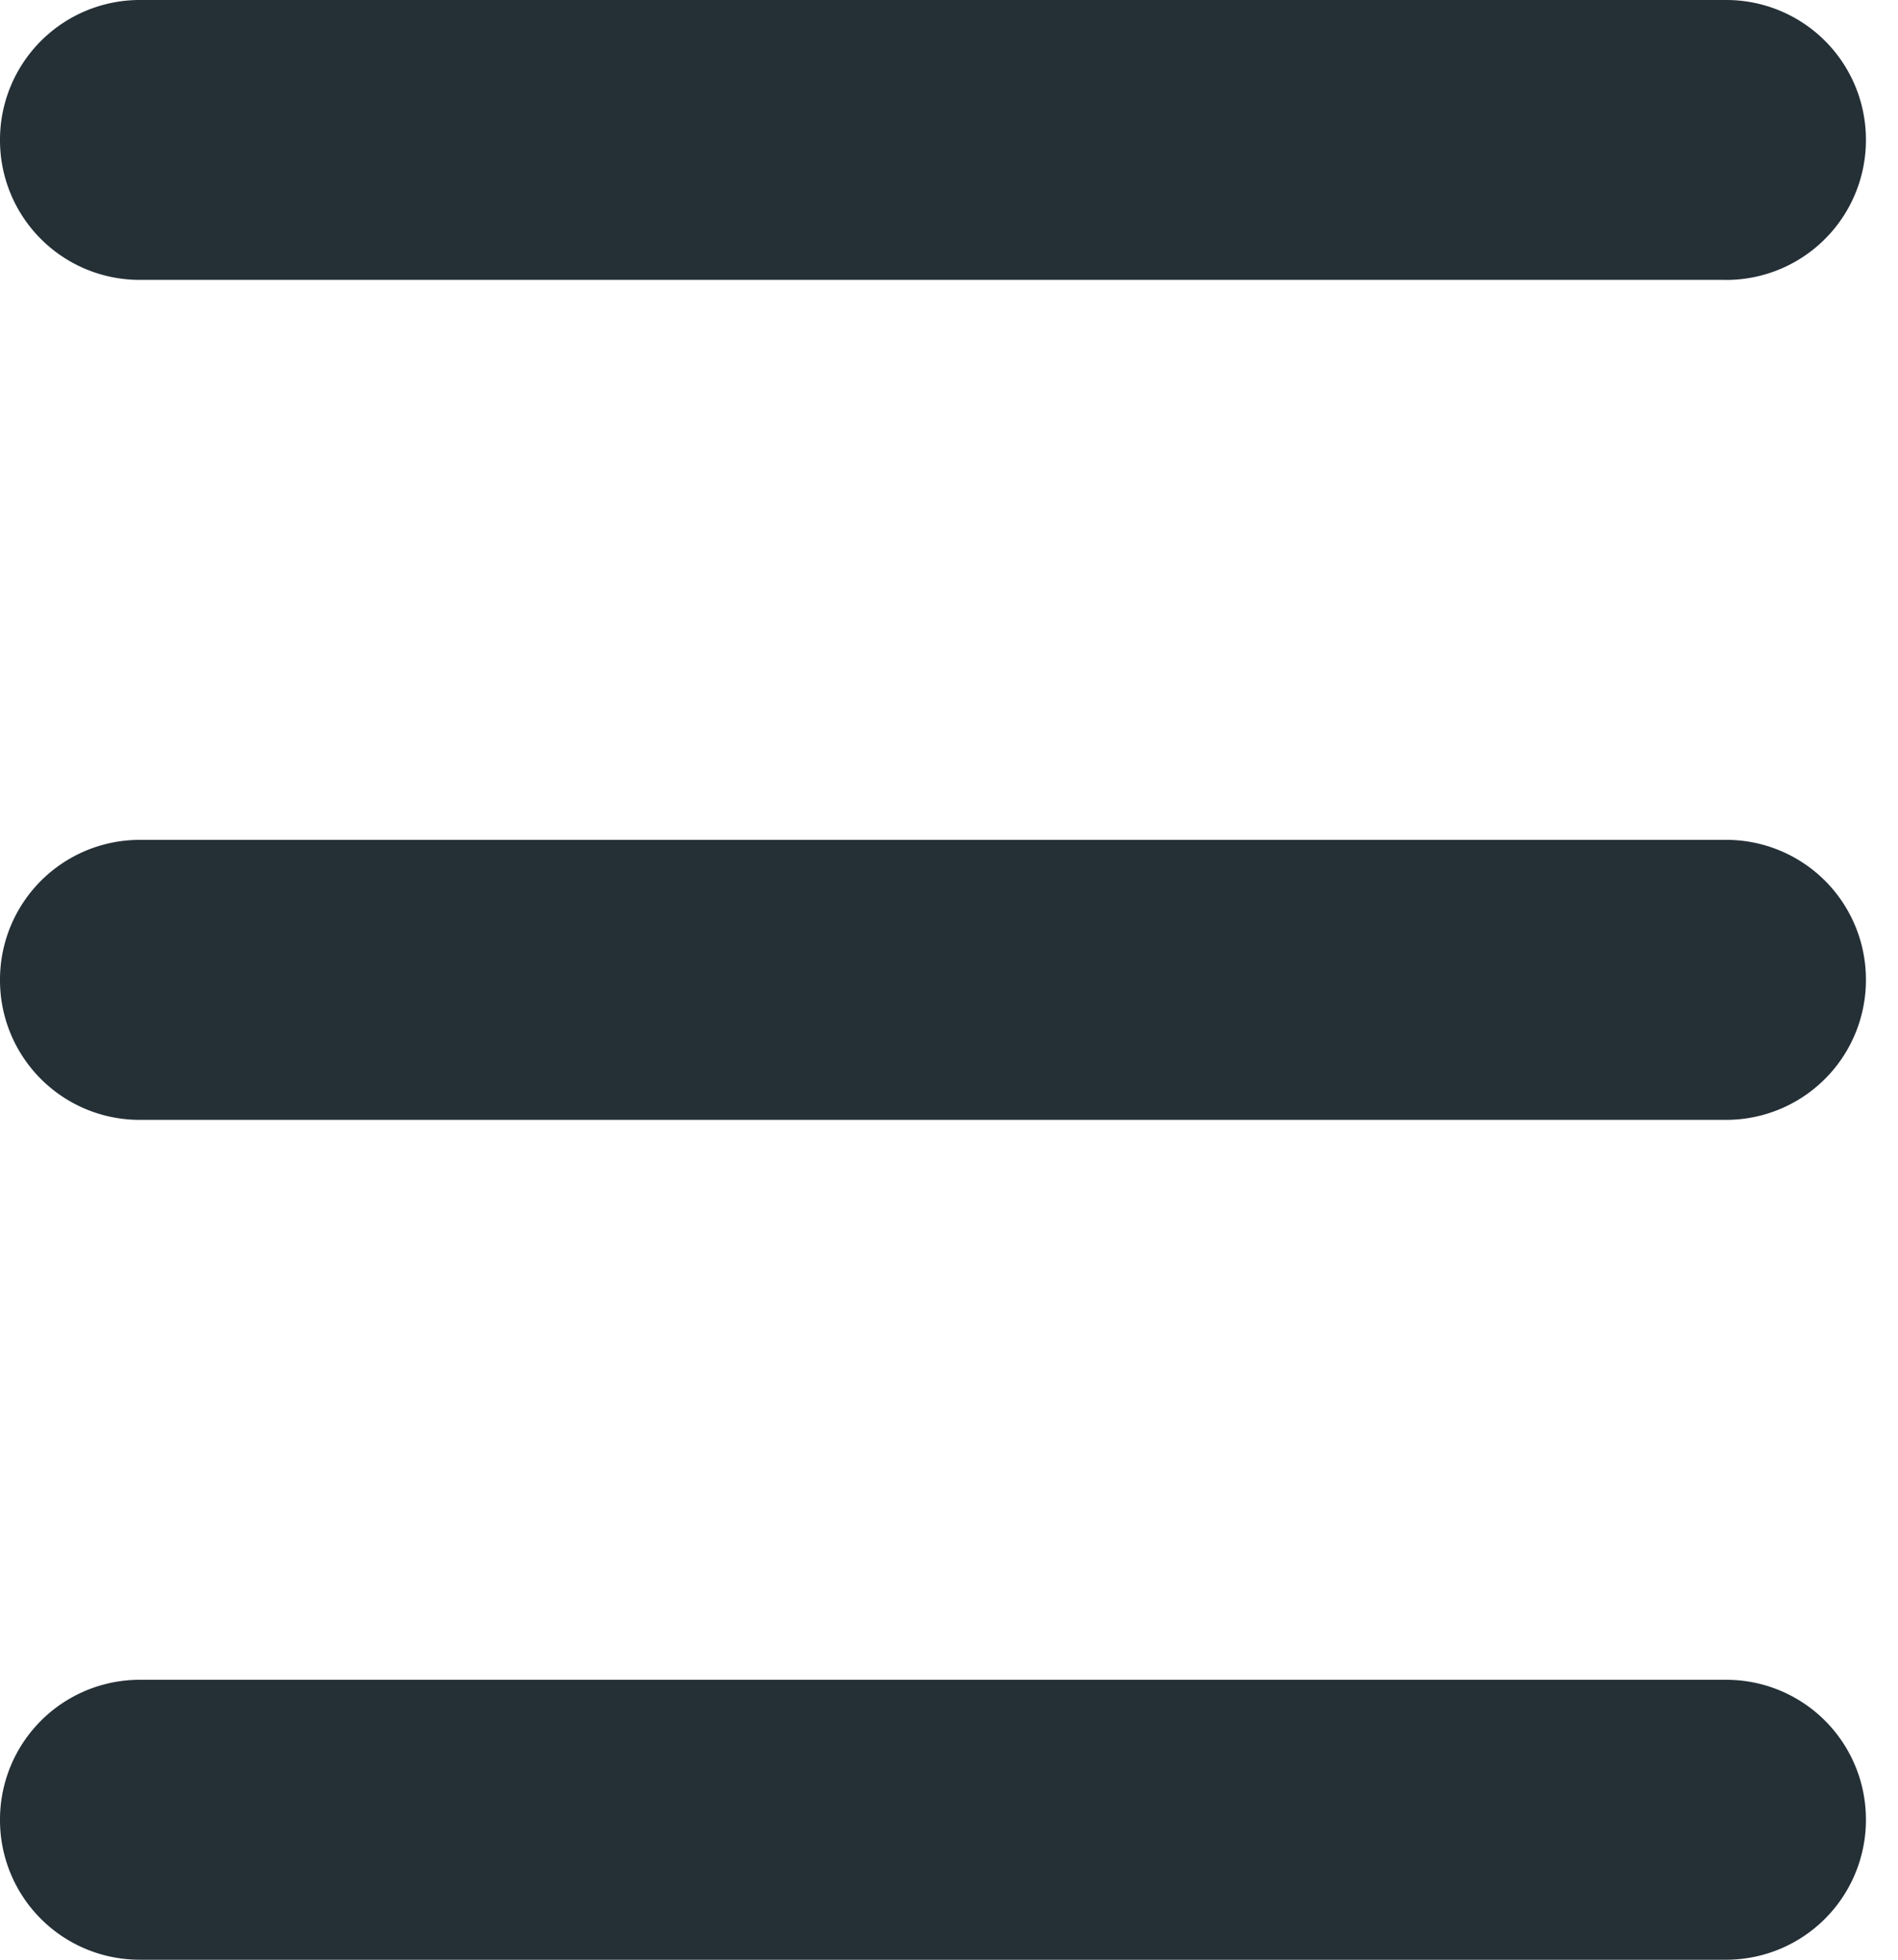 <svg width="31" height="32" viewBox="0 0 31 32" xmlns="http://www.w3.org/2000/svg"><title>dark gray/icon-ui-hamburger-dark-gray</title><path d="M28.186 4.571a2.283 2.283 0 0 0 2.29-2.285A2.28 2.28 0 0 0 28.186 0H2.29A2.283 2.283 0 0 0 0 2.286 2.28 2.28 0 0 0 2.29 4.57h25.896zm0 13.715A2.283 2.283 0 0 0 30.476 16a2.28 2.28 0 0 0-2.29-2.286H2.29A2.283 2.283 0 0 0 0 16a2.28 2.28 0 0 0 2.29 2.286h25.896zm0 13.714a2.283 2.283 0 0 0 2.29-2.286 2.28 2.28 0 0 0-2.29-2.285H2.29A2.283 2.283 0 0 0 0 29.714 2.28 2.28 0 0 0 2.29 32h25.896z" fill="#242F36" fill-rule="evenodd"/></svg>